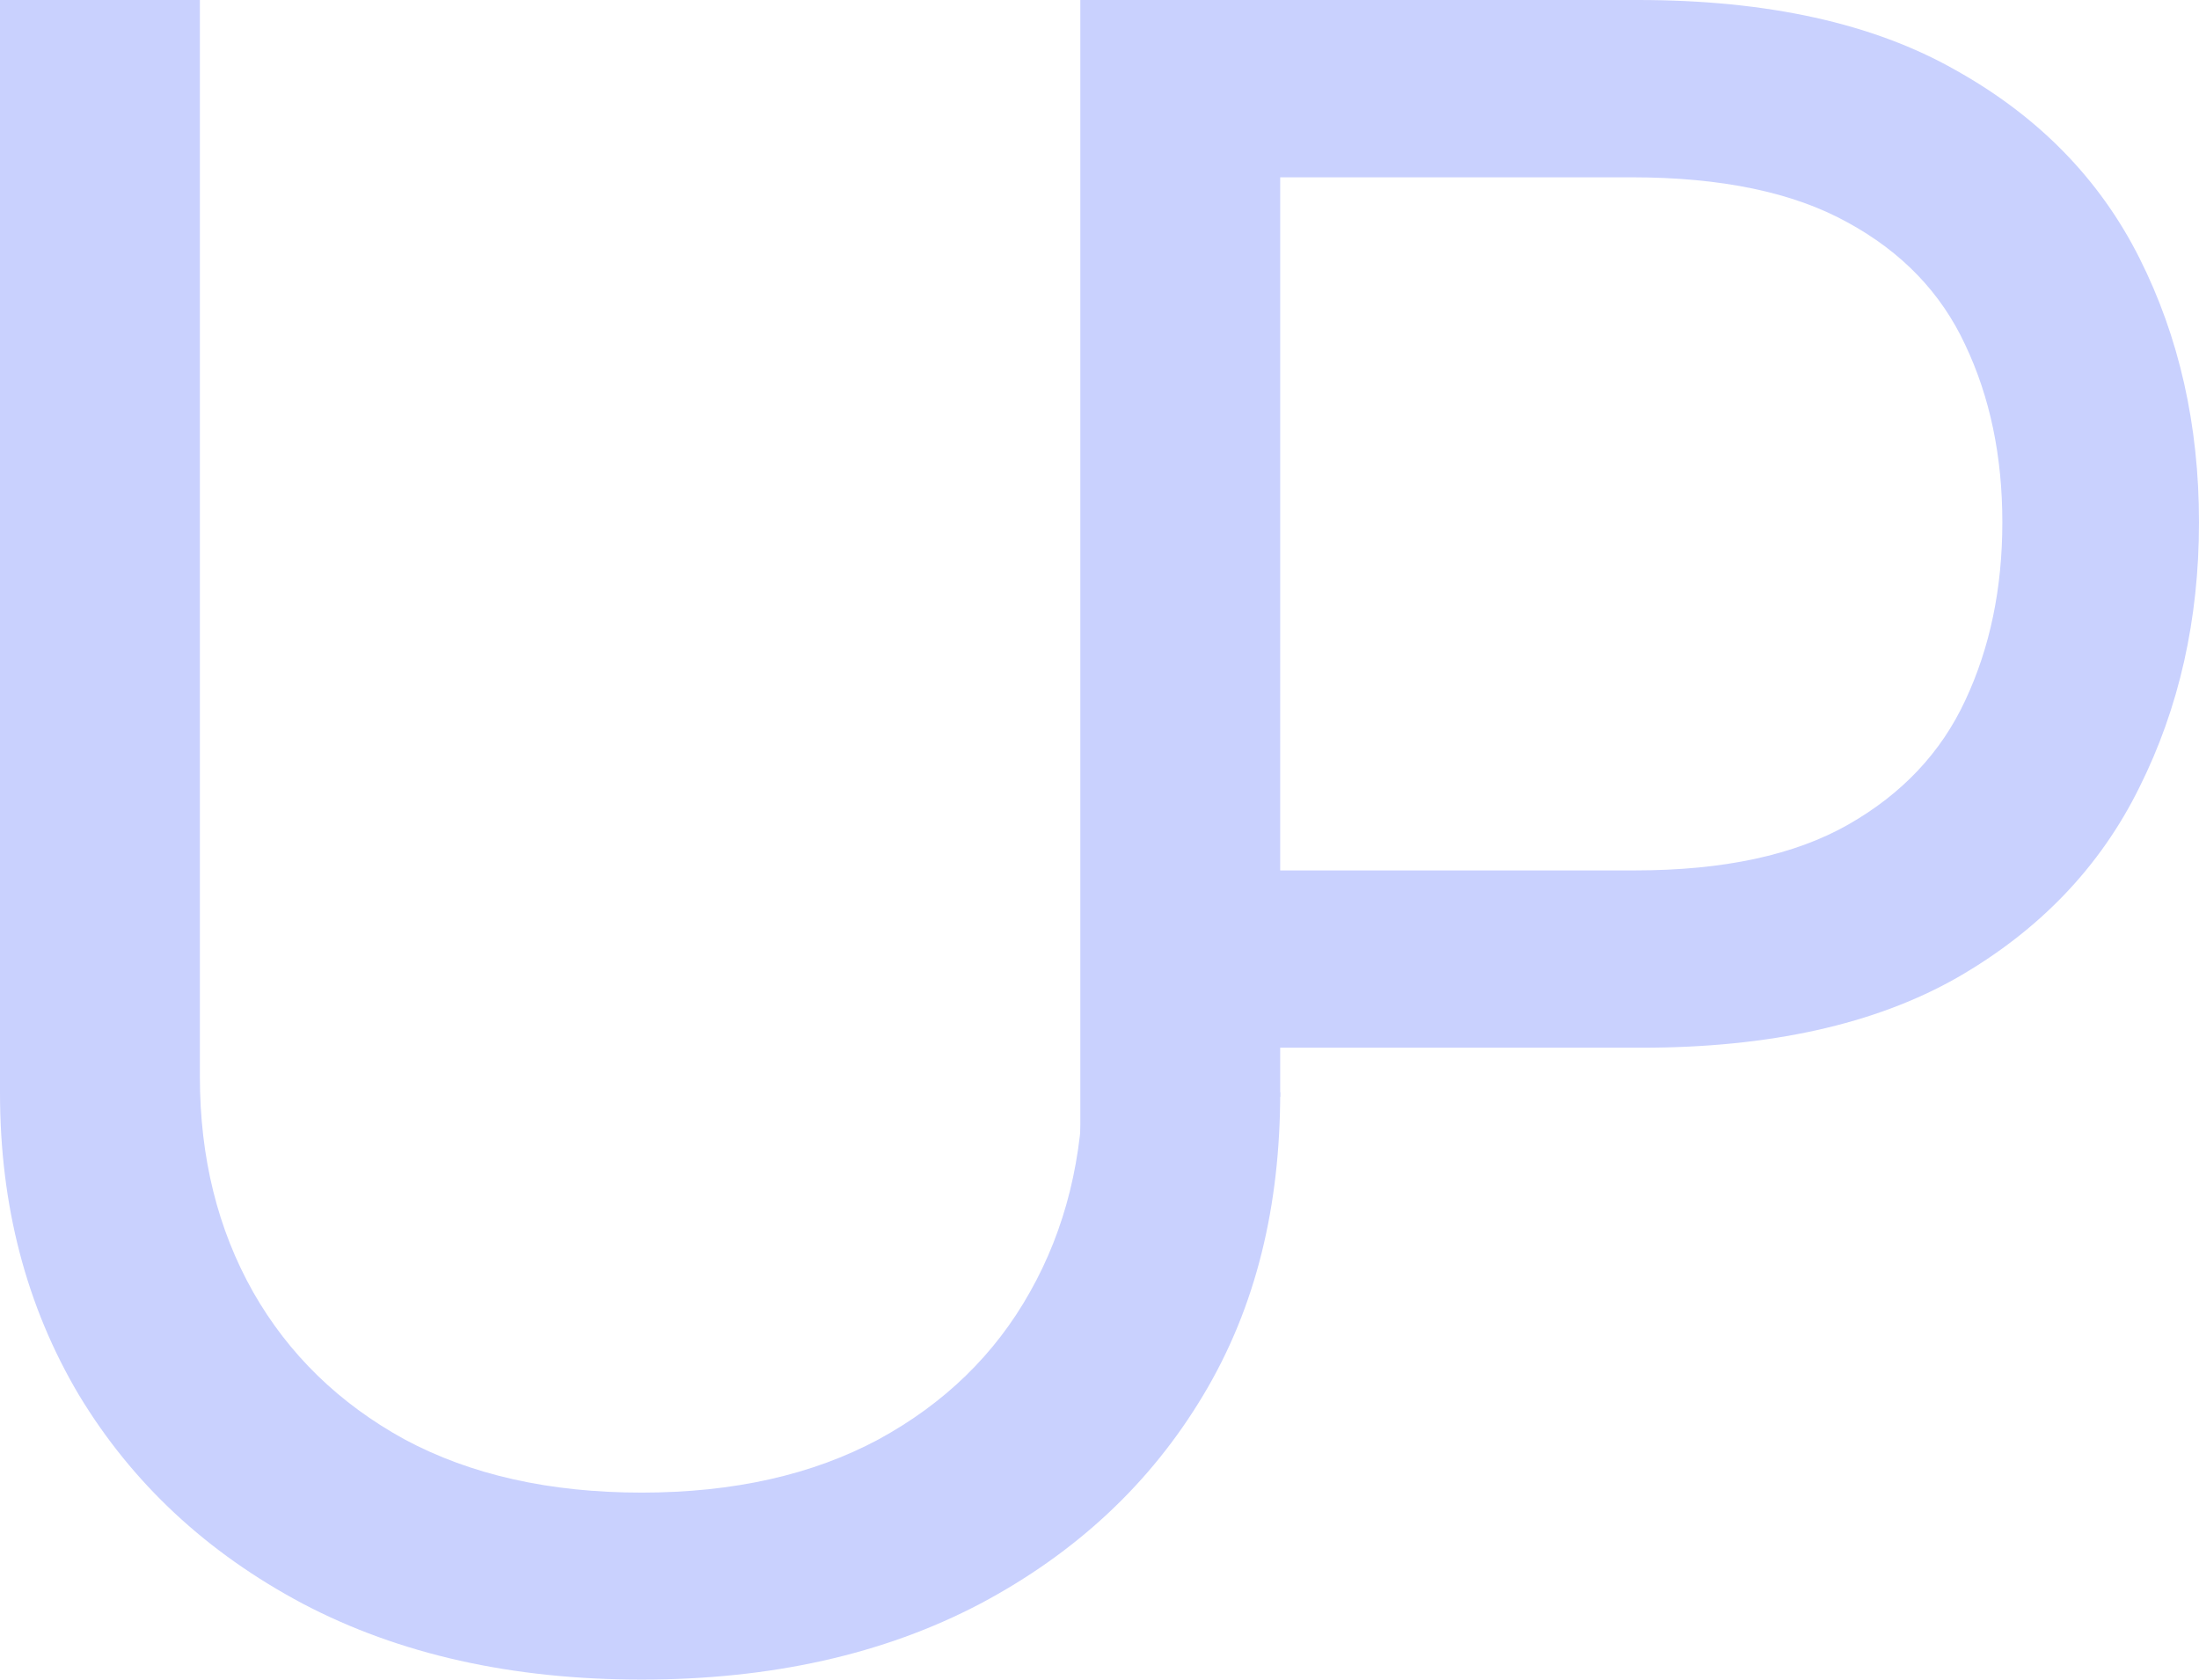 <svg width="500" height="382" viewBox="0 0 500 382" fill="none" xmlns="http://www.w3.org/2000/svg">
<path d="M246.297 244.831L291.088 248.361C291.088 274.017 285.697 297.059 273.602 317.217C261.629 337.253 244.709 353.074 222.84 364.68C200.971 376.165 175.315 381.907 145.872 381.907C116.429 381.907 90.773 376.165 68.904 364.68C47.036 353.074 30.054 337.253 17.959 317.217C5.986 297.059 0 274.152 0 248.496V0H45.448V244.831C45.448 263.156 49.479 279.466 57.542 293.76C65.606 307.932 77.09 319.111 91.995 327.296C107.022 335.359 124.981 339.391 145.872 339.391C166.763 339.391 184.723 335.359 199.75 327.296C214.777 319.111 226.261 307.932 234.202 293.76C242.265 279.466 246.297 263.156 246.297 244.831Z" fill="#C9D1FE"/>
<path d="M245.64 261.778V0H372.453C401.897 0 425.964 5.314 444.657 15.943C463.471 26.45 477.398 40.683 486.439 58.642C495.48 76.601 500 96.637 500 118.75C500 140.863 495.48 160.96 486.439 179.042C477.521 197.123 463.715 211.539 445.023 222.29C426.331 232.919 402.385 238.233 373.186 238.233H282.291V197.917H371.72C391.879 197.917 408.066 194.435 420.283 187.471C432.501 180.508 441.358 171.1 446.856 159.25C452.475 147.277 455.285 133.777 455.285 118.75C455.285 103.723 452.475 90.284 446.856 78.434C441.358 66.583 432.439 57.298 420.1 50.579C407.761 43.737 391.39 40.316 370.987 40.316H291.088L291.085 249.393L245.64 261.778Z" fill="#C9D1FE"/>
</svg>
